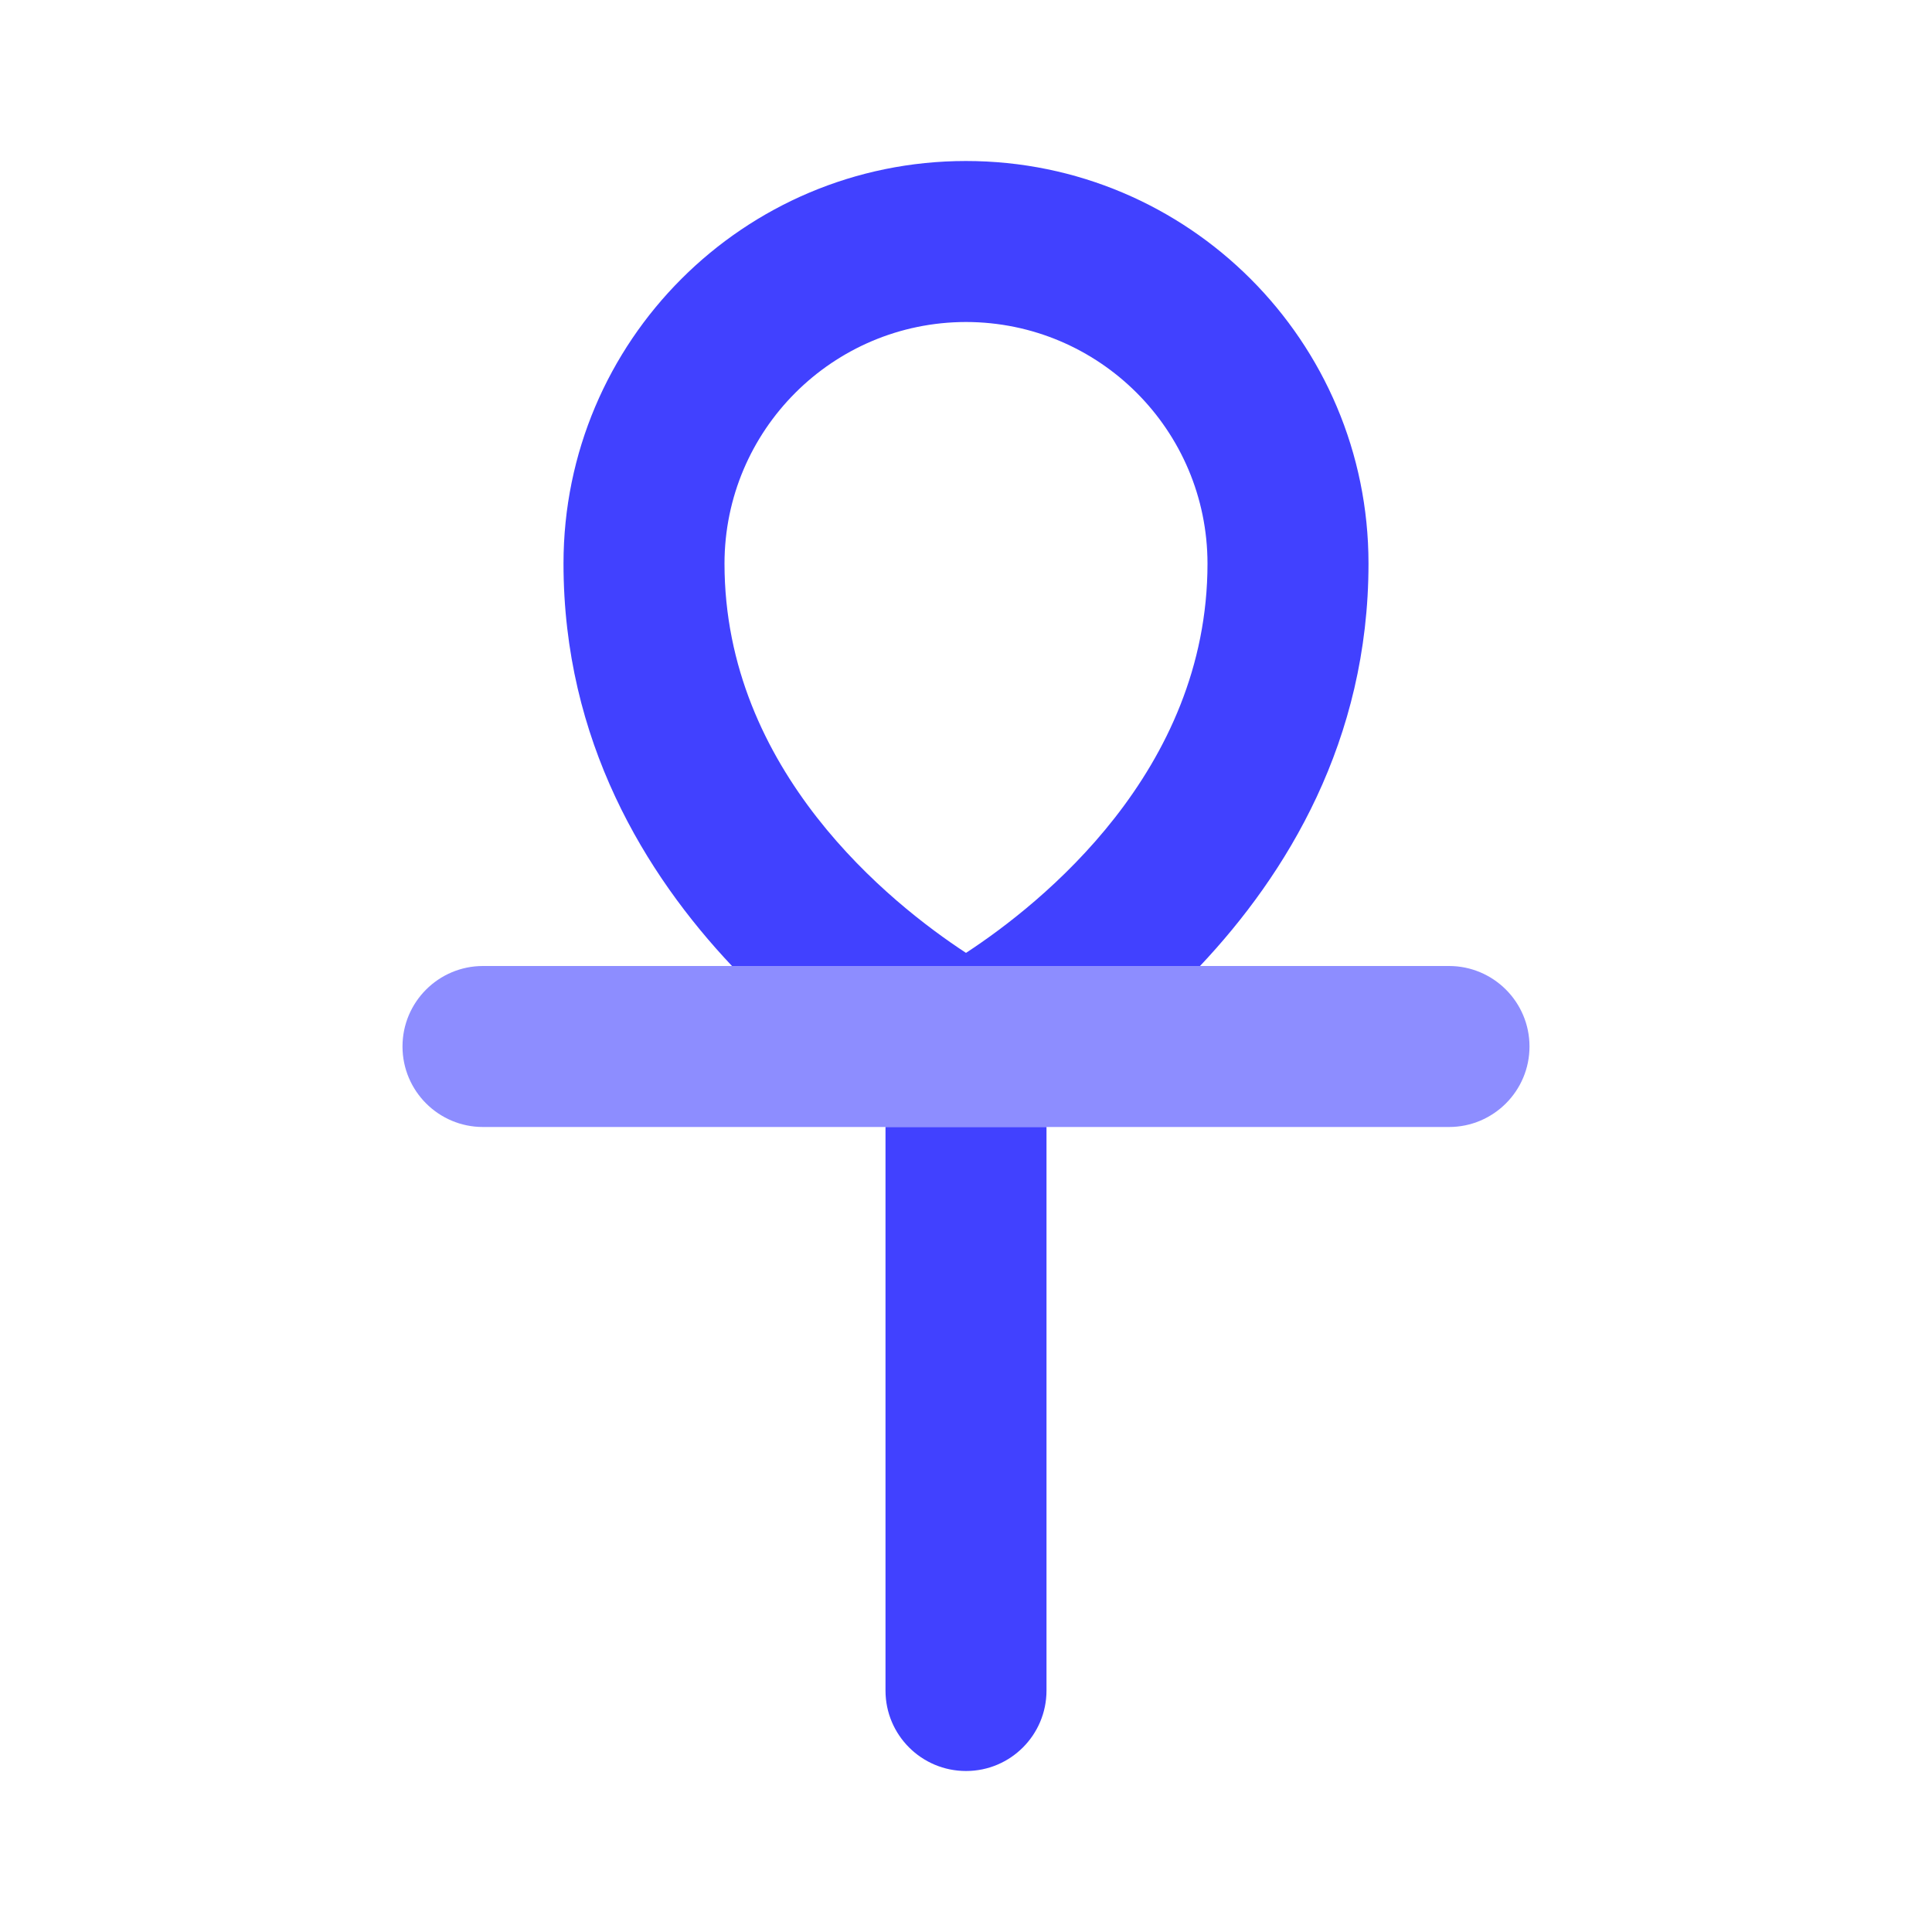 <svg xmlns="http://www.w3.org/2000/svg" enable-background="new 0 0 24 24" viewBox="0 0 24 24"><path fill="#8d8dff" d="M18,14H6c-0.552,0-1-0.448-1-1s0.448-1,1-1h12c0.552,0,1,0.448,1,1S18.552,14,18,14z"/><path fill="#4141ff" d="M11 14v7c0 0 0 .001 0 .001C11 21.553 11.448 22 12 22c0 0 .001 0 .001 0C12.553 22 13 21.552 13 21v-7H11zM14.907 12C15.981 10.861 17 9.205 17 7c0-2.761-2.239-5-5-5S7 4.239 7 7c0 2.205 1.019 3.861 2.093 5H14.907zM12 4c1.656.002 2.998 1.344 3 3 0 2.58-2.066 4.226-3 4.837C11.065 11.225 9 9.579 9 7 9.002 5.344 10.344 4.002 12 4z"/></svg>